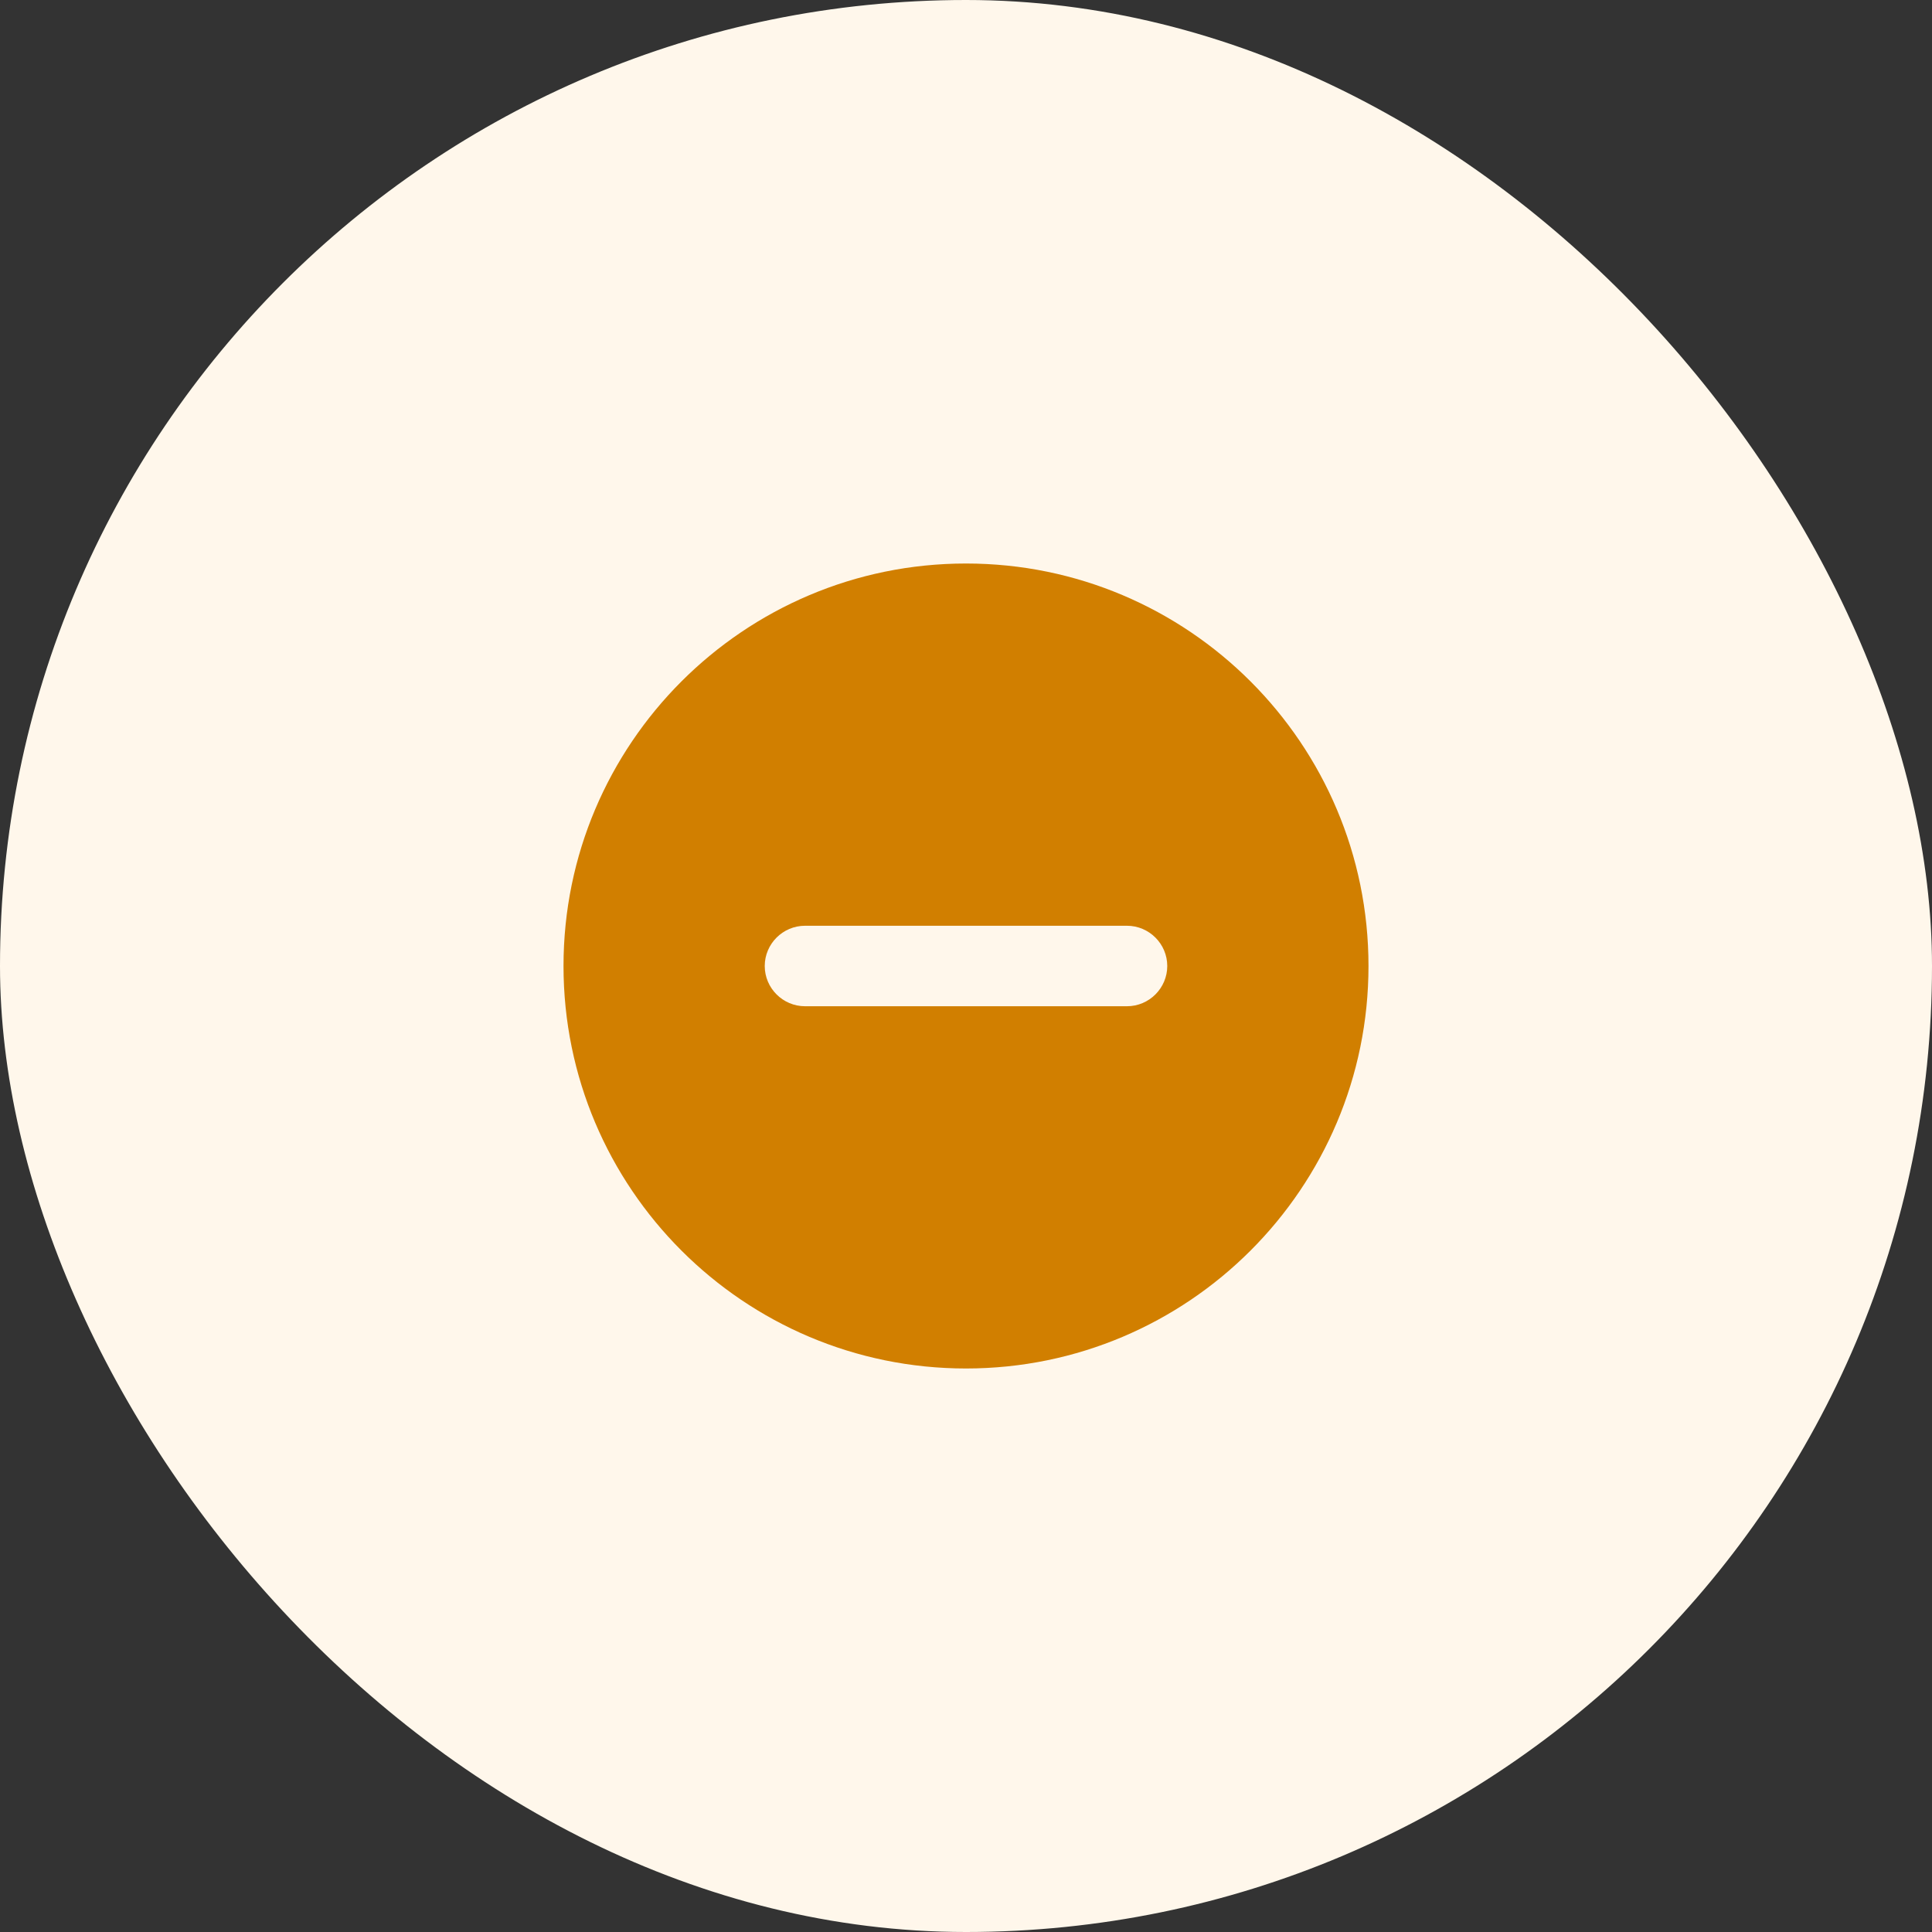 <svg width="64" height="64" viewBox="0 0 64 64" fill="none" xmlns="http://www.w3.org/2000/svg">
<rect x="0" y="0" width="64" height="64" fill="#333333" stroke="none"/>
<rect width="64" height="64" rx="32" fill="#FFF7EB"/>
<path d="M32 18.667C24.64 18.667 18.667 24.64 18.667 32C18.667 39.36 24.64 45.333 32 45.333C39.36 45.333 45.333 39.36 45.333 32C45.333 24.64 39.36 18.667 32 18.667ZM37.333 33.333H26.667C25.933 33.333 25.333 32.733 25.333 32C25.333 31.267 25.933 30.667 26.667 30.667H37.333C38.067 30.667 38.667 31.267 38.667 32C38.667 32.733 38.067 33.333 37.333 33.333Z" fill="#D17F00"/>
</svg>
